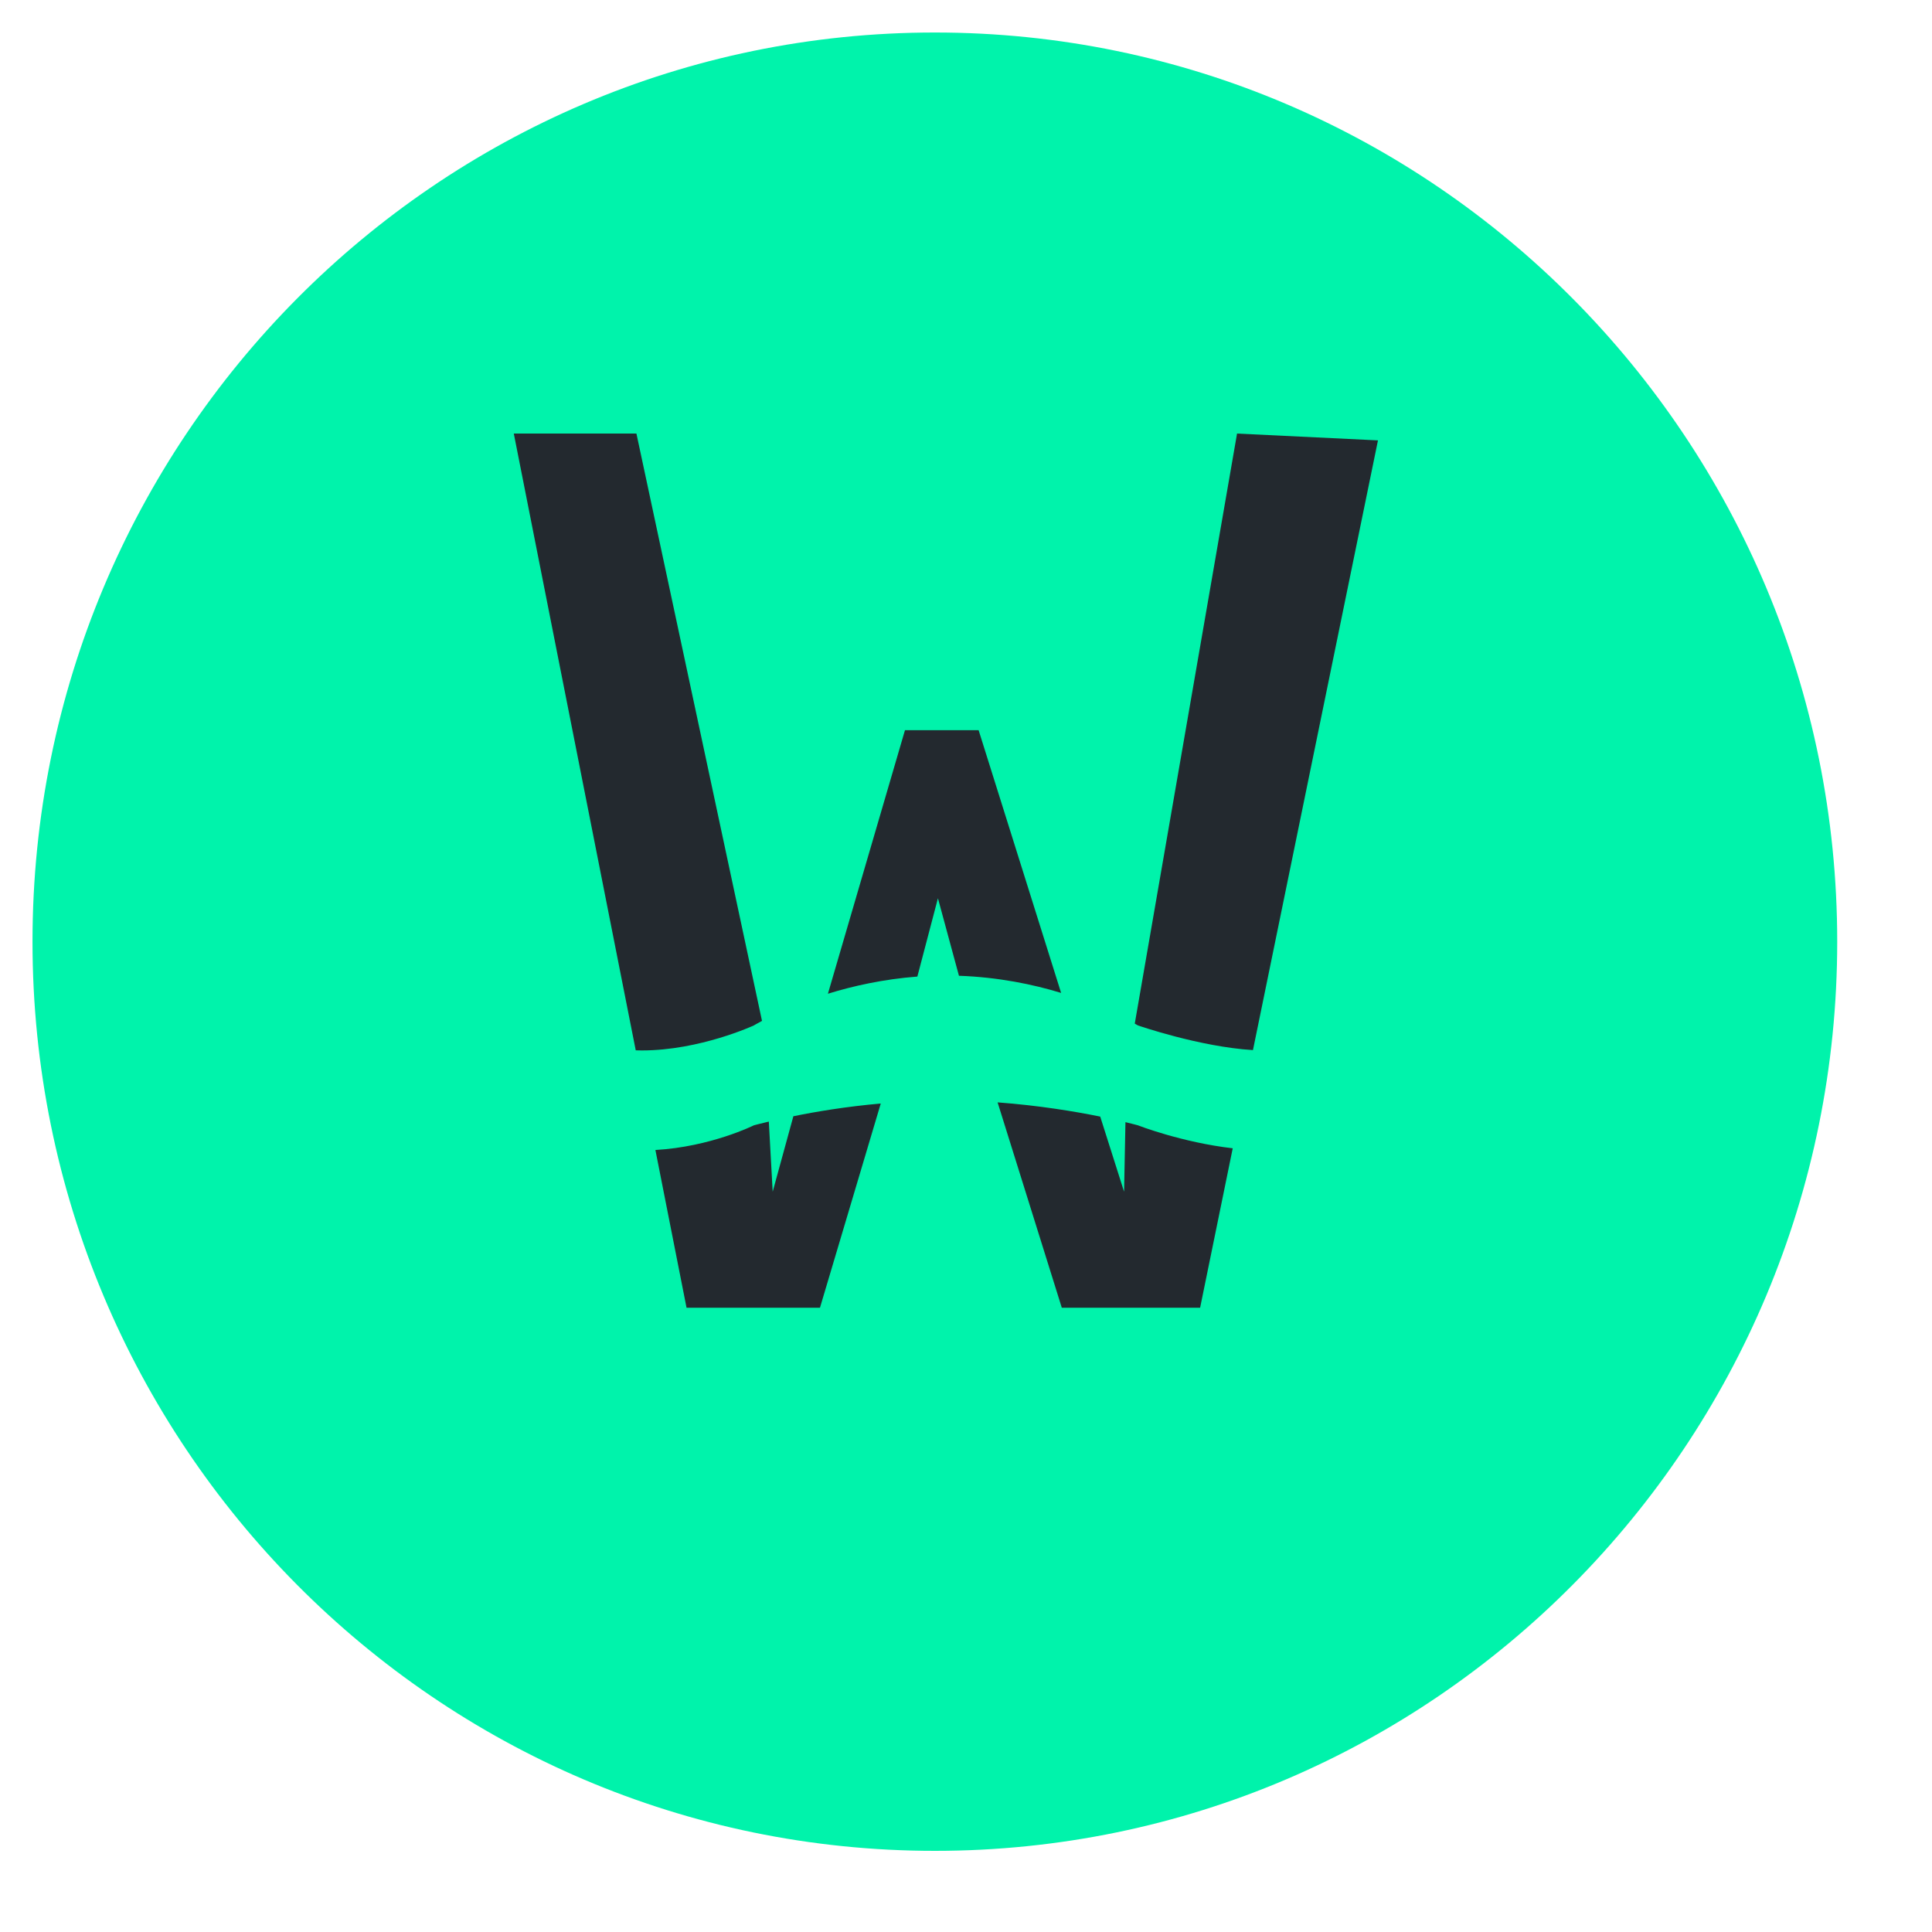 <?xml version="1.0" encoding="utf-8"?>
<svg width="17px" height="17px" viewBox="0 0 17 17" version="1.1" xmlns:xlink="http://www.w3.org/1999/xlink" xmlns="http://www.w3.org/2000/svg">
  <g id="Group-2-Copy-57" transform="translate(0.286 0.286)">
    <path d="M7.94 16C12.325 16 15.88 12.418 15.88 8C15.88 3.582 12.325 0 7.94 0C3.555 0 0 3.582 0 8C0 12.418 3.555 16 7.94 16Z" id="Oval-5-Copy-2" fill="#00F3AB" fill-rule="evenodd" stroke="none" />
    <path d="M6.504 5.425L7.604 0.06L6.364 0L5.464 5.192C5.482 5.202 5.492 5.208 5.492 5.208C5.492 5.208 6.033 5.396 6.504 5.425ZM6.326 6.289C5.876 6.237 5.492 6.087 5.492 6.087C5.492 6.087 5.453 6.076 5.382 6.059L5.37 6.671L5.16 6.01C4.938 5.965 4.62 5.912 4.257 5.885L4.822 7.692L6.039 7.692L6.326 6.289ZM3.917 4.771L3.732 4.089L3.551 4.778C3.251 4.801 2.984 4.861 2.764 4.929L3.442 2.61L4.09 2.61L4.816 4.922C4.568 4.846 4.261 4.783 3.917 4.771ZM2.46 6.007C2.656 5.967 2.923 5.922 3.229 5.895L2.694 7.692L1.52 7.692L1.246 6.304C1.734 6.276 2.112 6.087 2.112 6.087C2.112 6.087 2.159 6.074 2.244 6.054L2.278 6.671L2.46 6.007ZM2.184 5.168L1.079 0L0 0L1.073 5.427C1.091 5.428 1.109 5.428 1.127 5.428C1.638 5.428 2.112 5.208 2.112 5.208C2.112 5.208 2.137 5.193 2.184 5.168Z" transform="translate(4.235 3.529)" id="Combined-Shape-Copy" fill="#23292F" fill-rule="evenodd" stroke="none" />
  </g>
</svg>